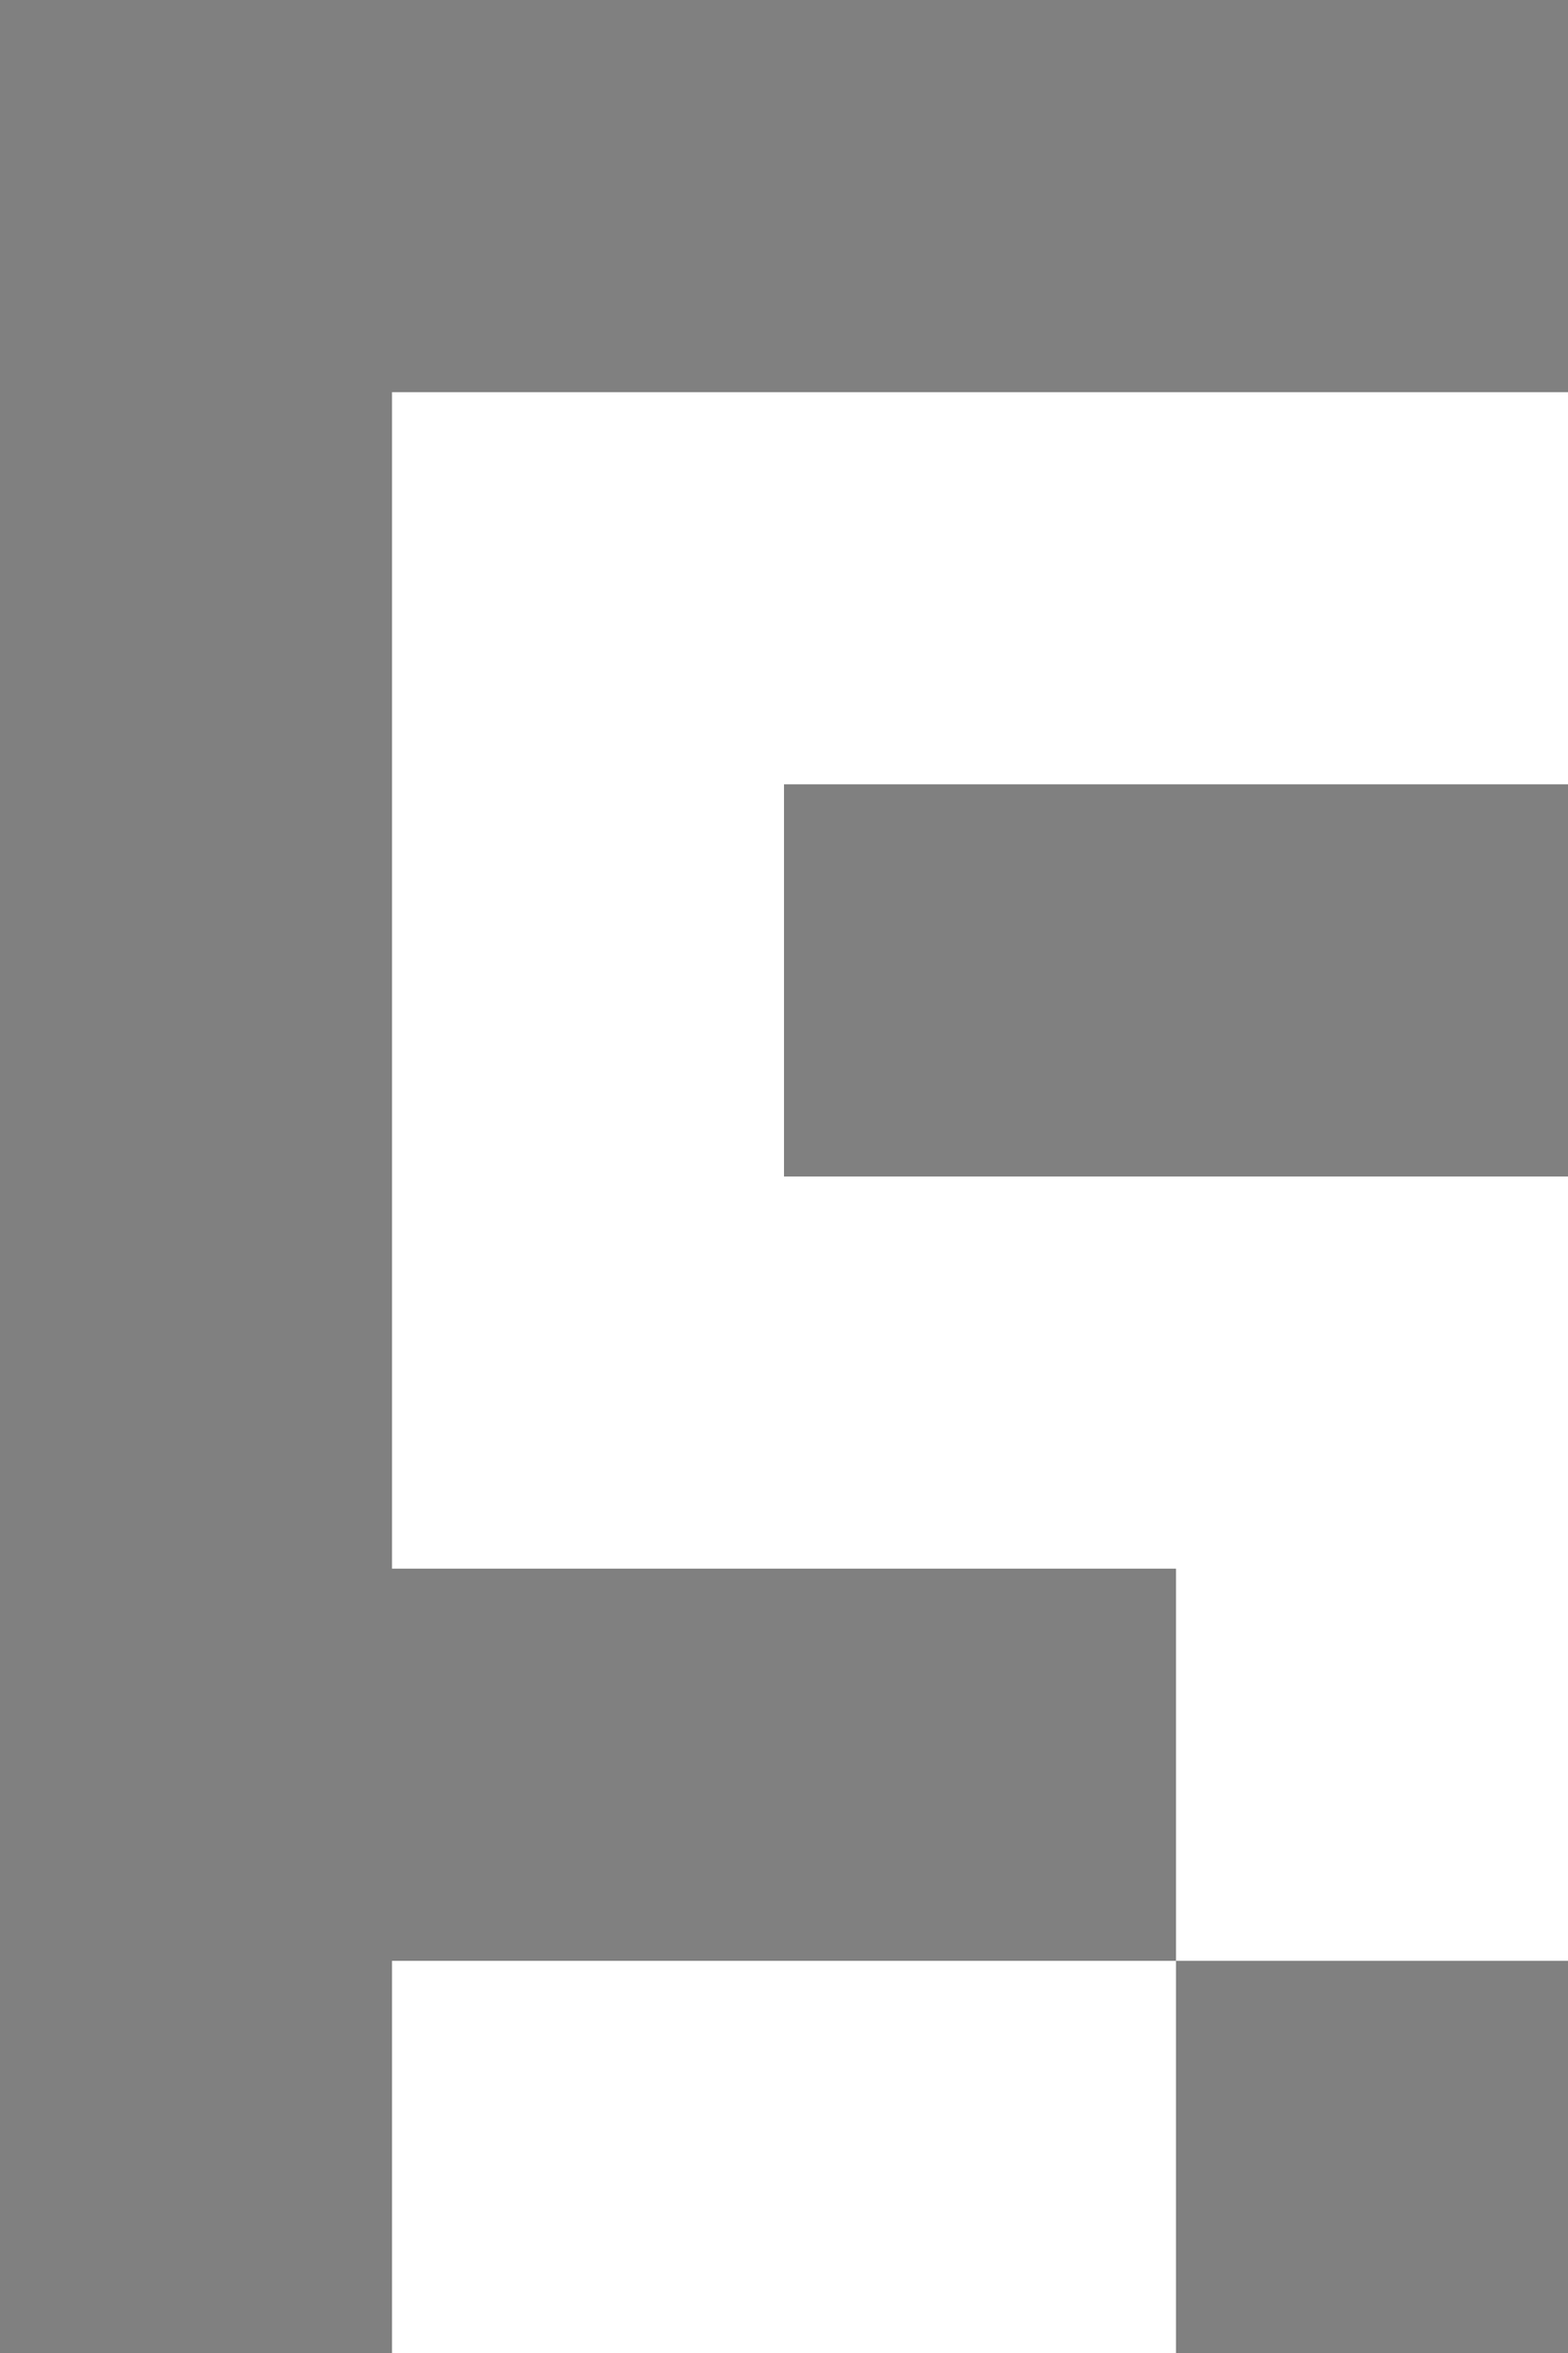 <svg xmlns="http://www.w3.org/2000/svg" viewBox="0 -0.5 4 6" shape-rendering="crispEdges">
<rect x="0" y="-0.5" width="4" height="6" fill="#808080" stroke="none"/>
<path stroke="#ffffff" d="M1 1h3M1 2h1M1 3h3M3 4h1M1 5h2" />
</svg>
